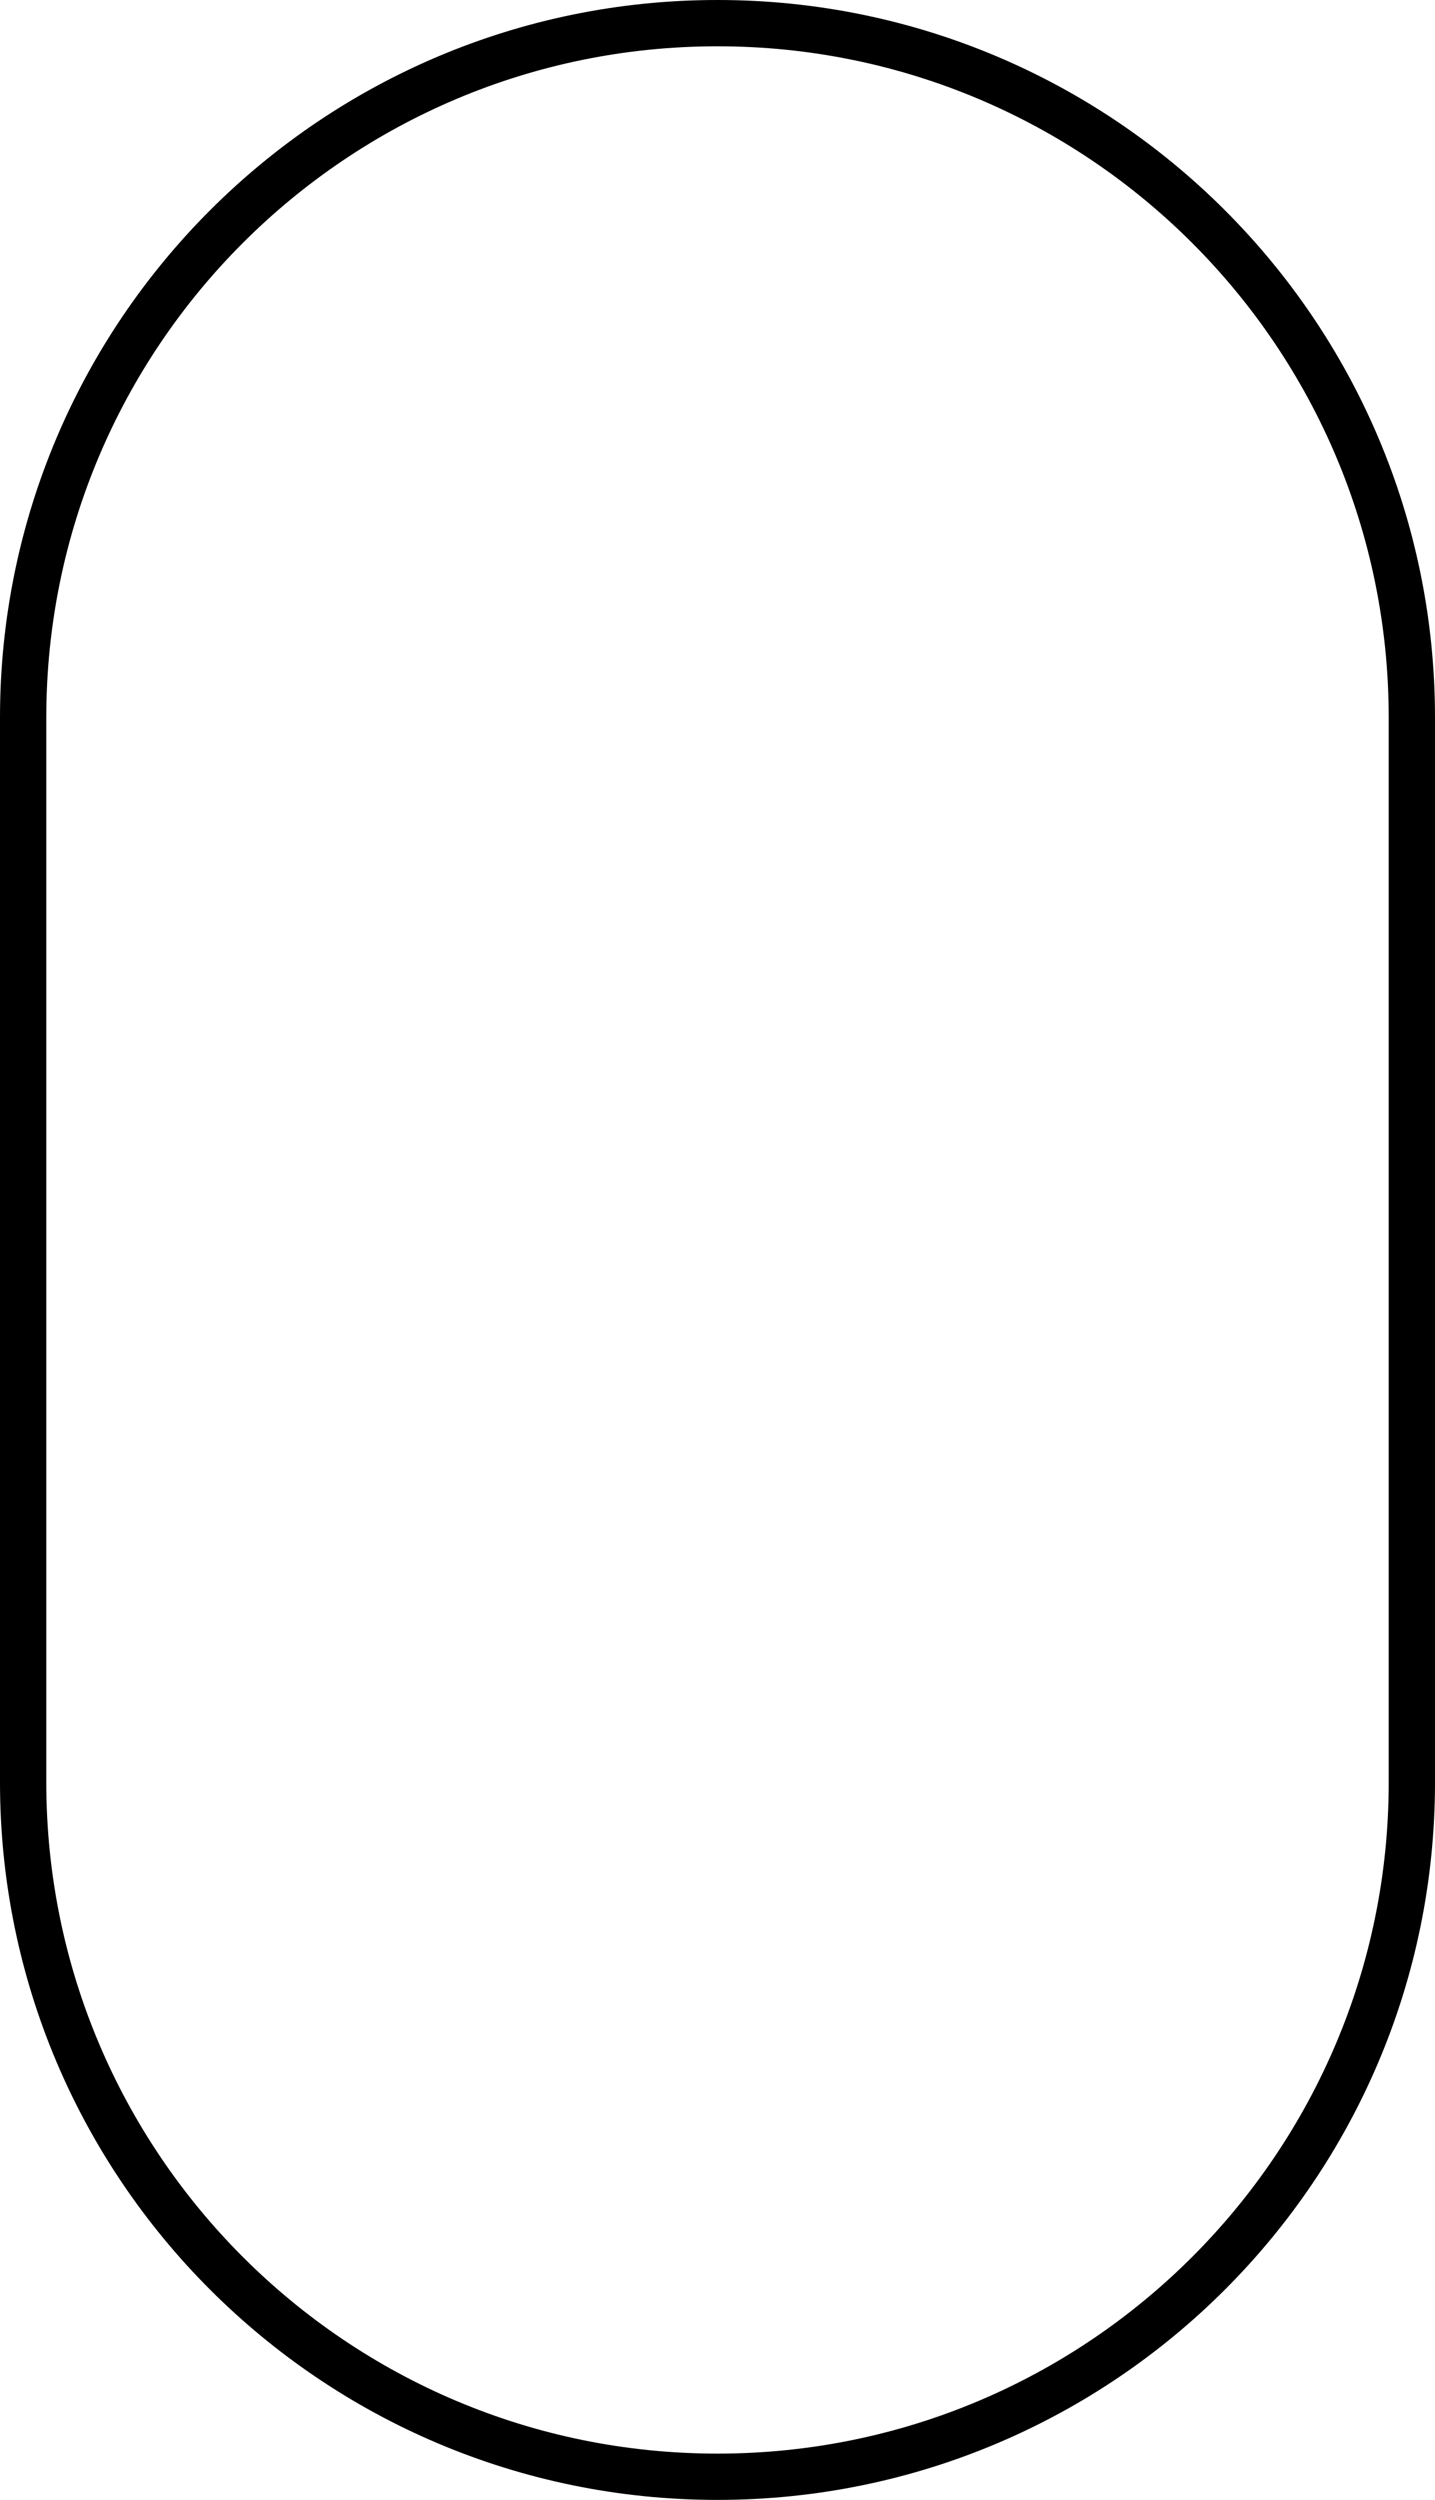 <svg xmlns="http://www.w3.org/2000/svg" width="31" height="54" viewBox="0 0 31 54" fill="none">
  <path d="M15.5 0.5C23.784 0.5 30.5 7.216 30.5 15.5L30.5 38.5C30.5 46.784 23.784 53.5 15.5 53.5C7.216 53.5 0.5 46.784 0.5 38.5L0.5 15.5C0.5 7.216 7.216 0.5 15.5 0.5Z" stroke="black"/>
</svg>